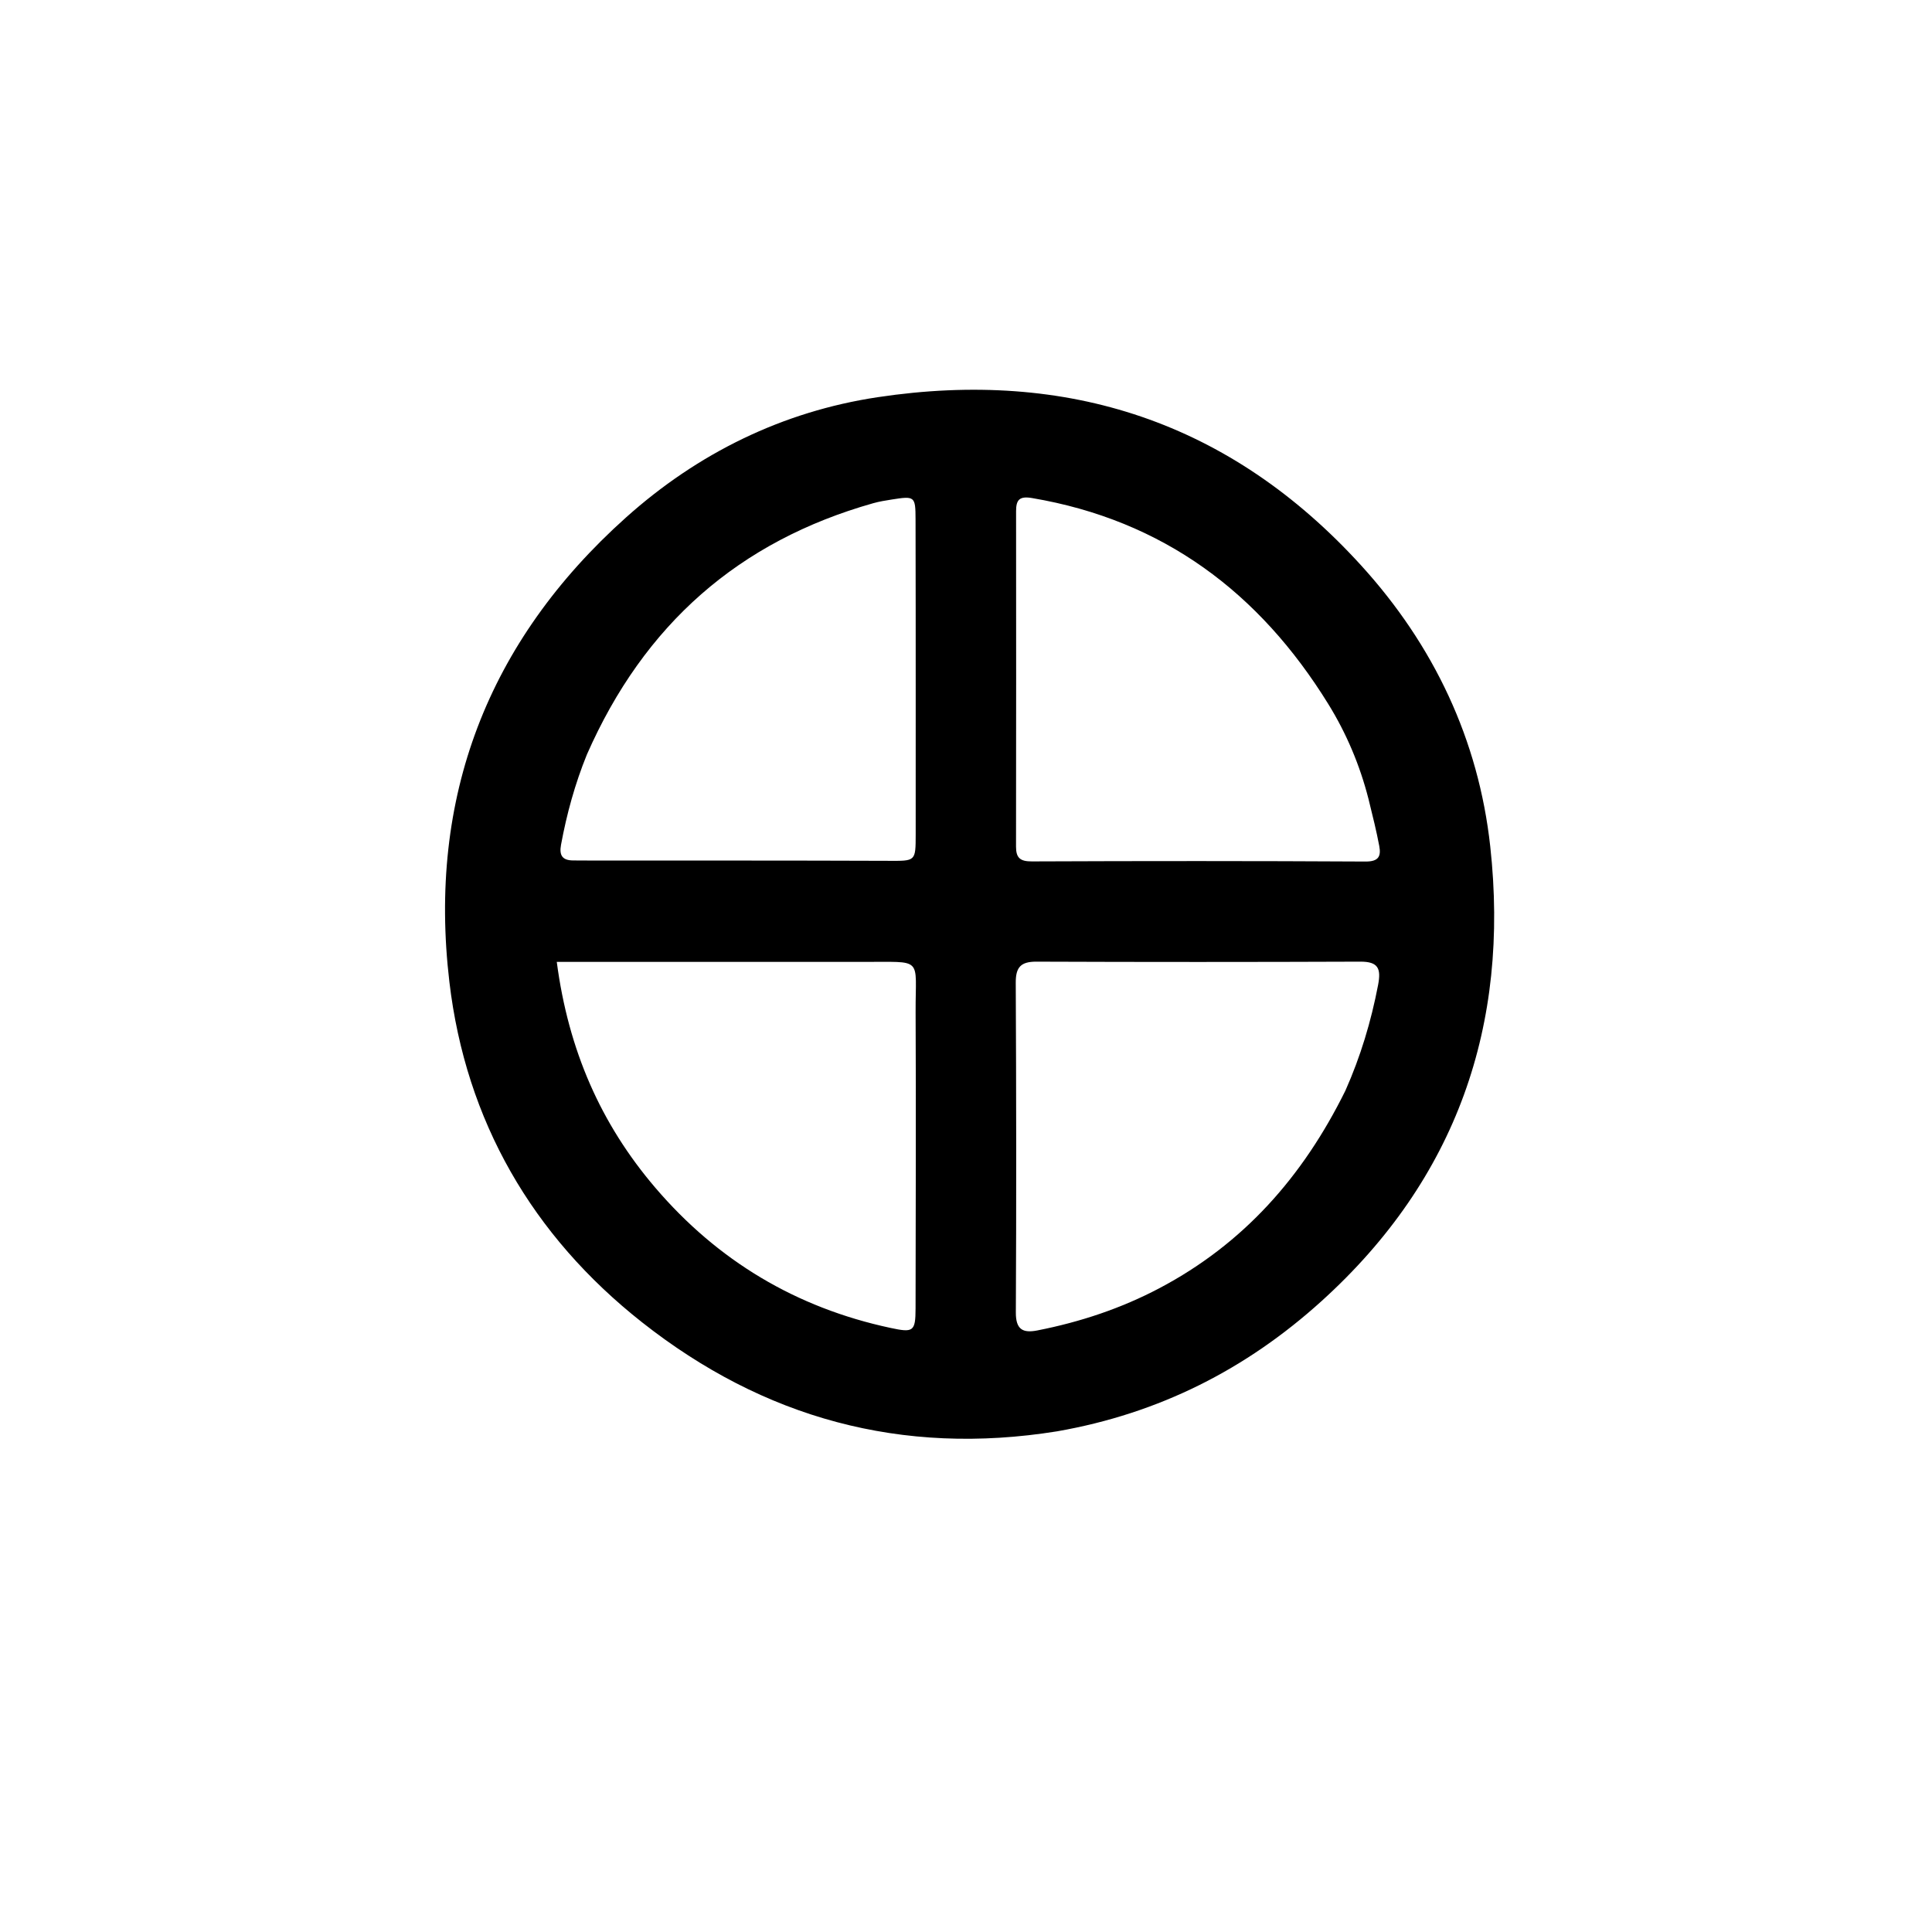 <svg version="1.1" id="Layer_1" xmlns="http://www.w3.org/2000/svg" xmlns:xlink="http://www.w3.org/1999/xlink" x="0px" y="0px"
	 width="100%" viewBox="0 0 512 512" enable-background="new 0 0 512 512" xml:space="preserve">
<path fill="#000000" opacity="1" stroke="none" 
	d="
M280.143,379.316 
	C238.907,385.948 202.296,375.77 170.161,350.432 
	C141.048,327.478 123.44,297.04 119.092,260.22 
	C113.33,211.432 129.189,169.997 165.9,137.132 
	C184.921,120.105 207.37,109.053 232.611,105.258 
	C282.882,97.699 326.053,111.778 360.677,149.8 
	C379.995,171.014 391.836,196.058 394.934,224.342 
	C400.109,271.593 386.052,312.36 350.266,344.766 
	C330.282,362.862 307.178,374.592 280.143,379.316 
M356.541,289.033 
	C360.548,280.037 363.36,270.698 365.211,261.009 
	C366.038,256.683 365.26,254.83 360.517,254.848 
	C331.892,254.957 303.266,254.96 274.641,254.85 
	C270.505,254.834 269.165,256.341 269.185,260.424 
	C269.323,289.548 269.36,318.673 269.209,347.797 
	C269.185,352.345 271.052,353.339 274.925,352.577 
	C286.242,350.35 297.073,346.766 307.304,341.36 
	C329.455,329.657 345.223,311.953 356.541,289.033 
M362.67,211.753 
	C360.391,202.82 356.841,194.397 352.009,186.573 
	C333.753,157.018 308.247,137.87 273.477,131.984 
	C270.16,131.423 269.269,132.467 269.272,135.461 
	C269.297,165.1 269.3,194.739 269.258,224.378 
	C269.254,227.377 270.373,228.296 273.464,228.283 
	C302.933,228.162 332.403,228.152 361.871,228.316 
	C365.333,228.335 366.037,226.947 365.517,224.192 
	C364.779,220.278 363.822,216.405 362.67,211.753 
M228.485,254.908 
	C201.645,254.908 174.805,254.908 147.55,254.908 
	C150.629,278.345 159.244,297.869 173.641,314.731 
	C190.181,334.103 210.958,346.55 235.953,351.903 
	C241.998,353.198 242.626,352.943 242.634,346.745 
	C242.667,320.583 242.768,294.421 242.646,268.26 
	C242.577,253.293 244.955,255.011 228.485,254.908 
M155.532,199.961 
	C152.391,207.694 150.184,215.685 148.674,223.895 
	C148.147,226.764 149.1,228.019 151.928,228.027 
	C153.261,228.031 154.594,228.045 155.927,228.046 
	C182.424,228.062 208.92,228.027 235.417,228.127 
	C242.653,228.154 242.661,228.34 242.667,221.093 
	C242.675,209.261 242.676,197.429 242.672,185.597 
	C242.666,169.599 242.677,153.601 242.63,137.603 
	C242.612,131.523 242.428,131.411 236.327,132.377 
	C234.683,132.637 233.025,132.9 231.428,133.351 
	C195.854,143.409 170.71,165.442 155.532,199.961 
z"/>
</svg>